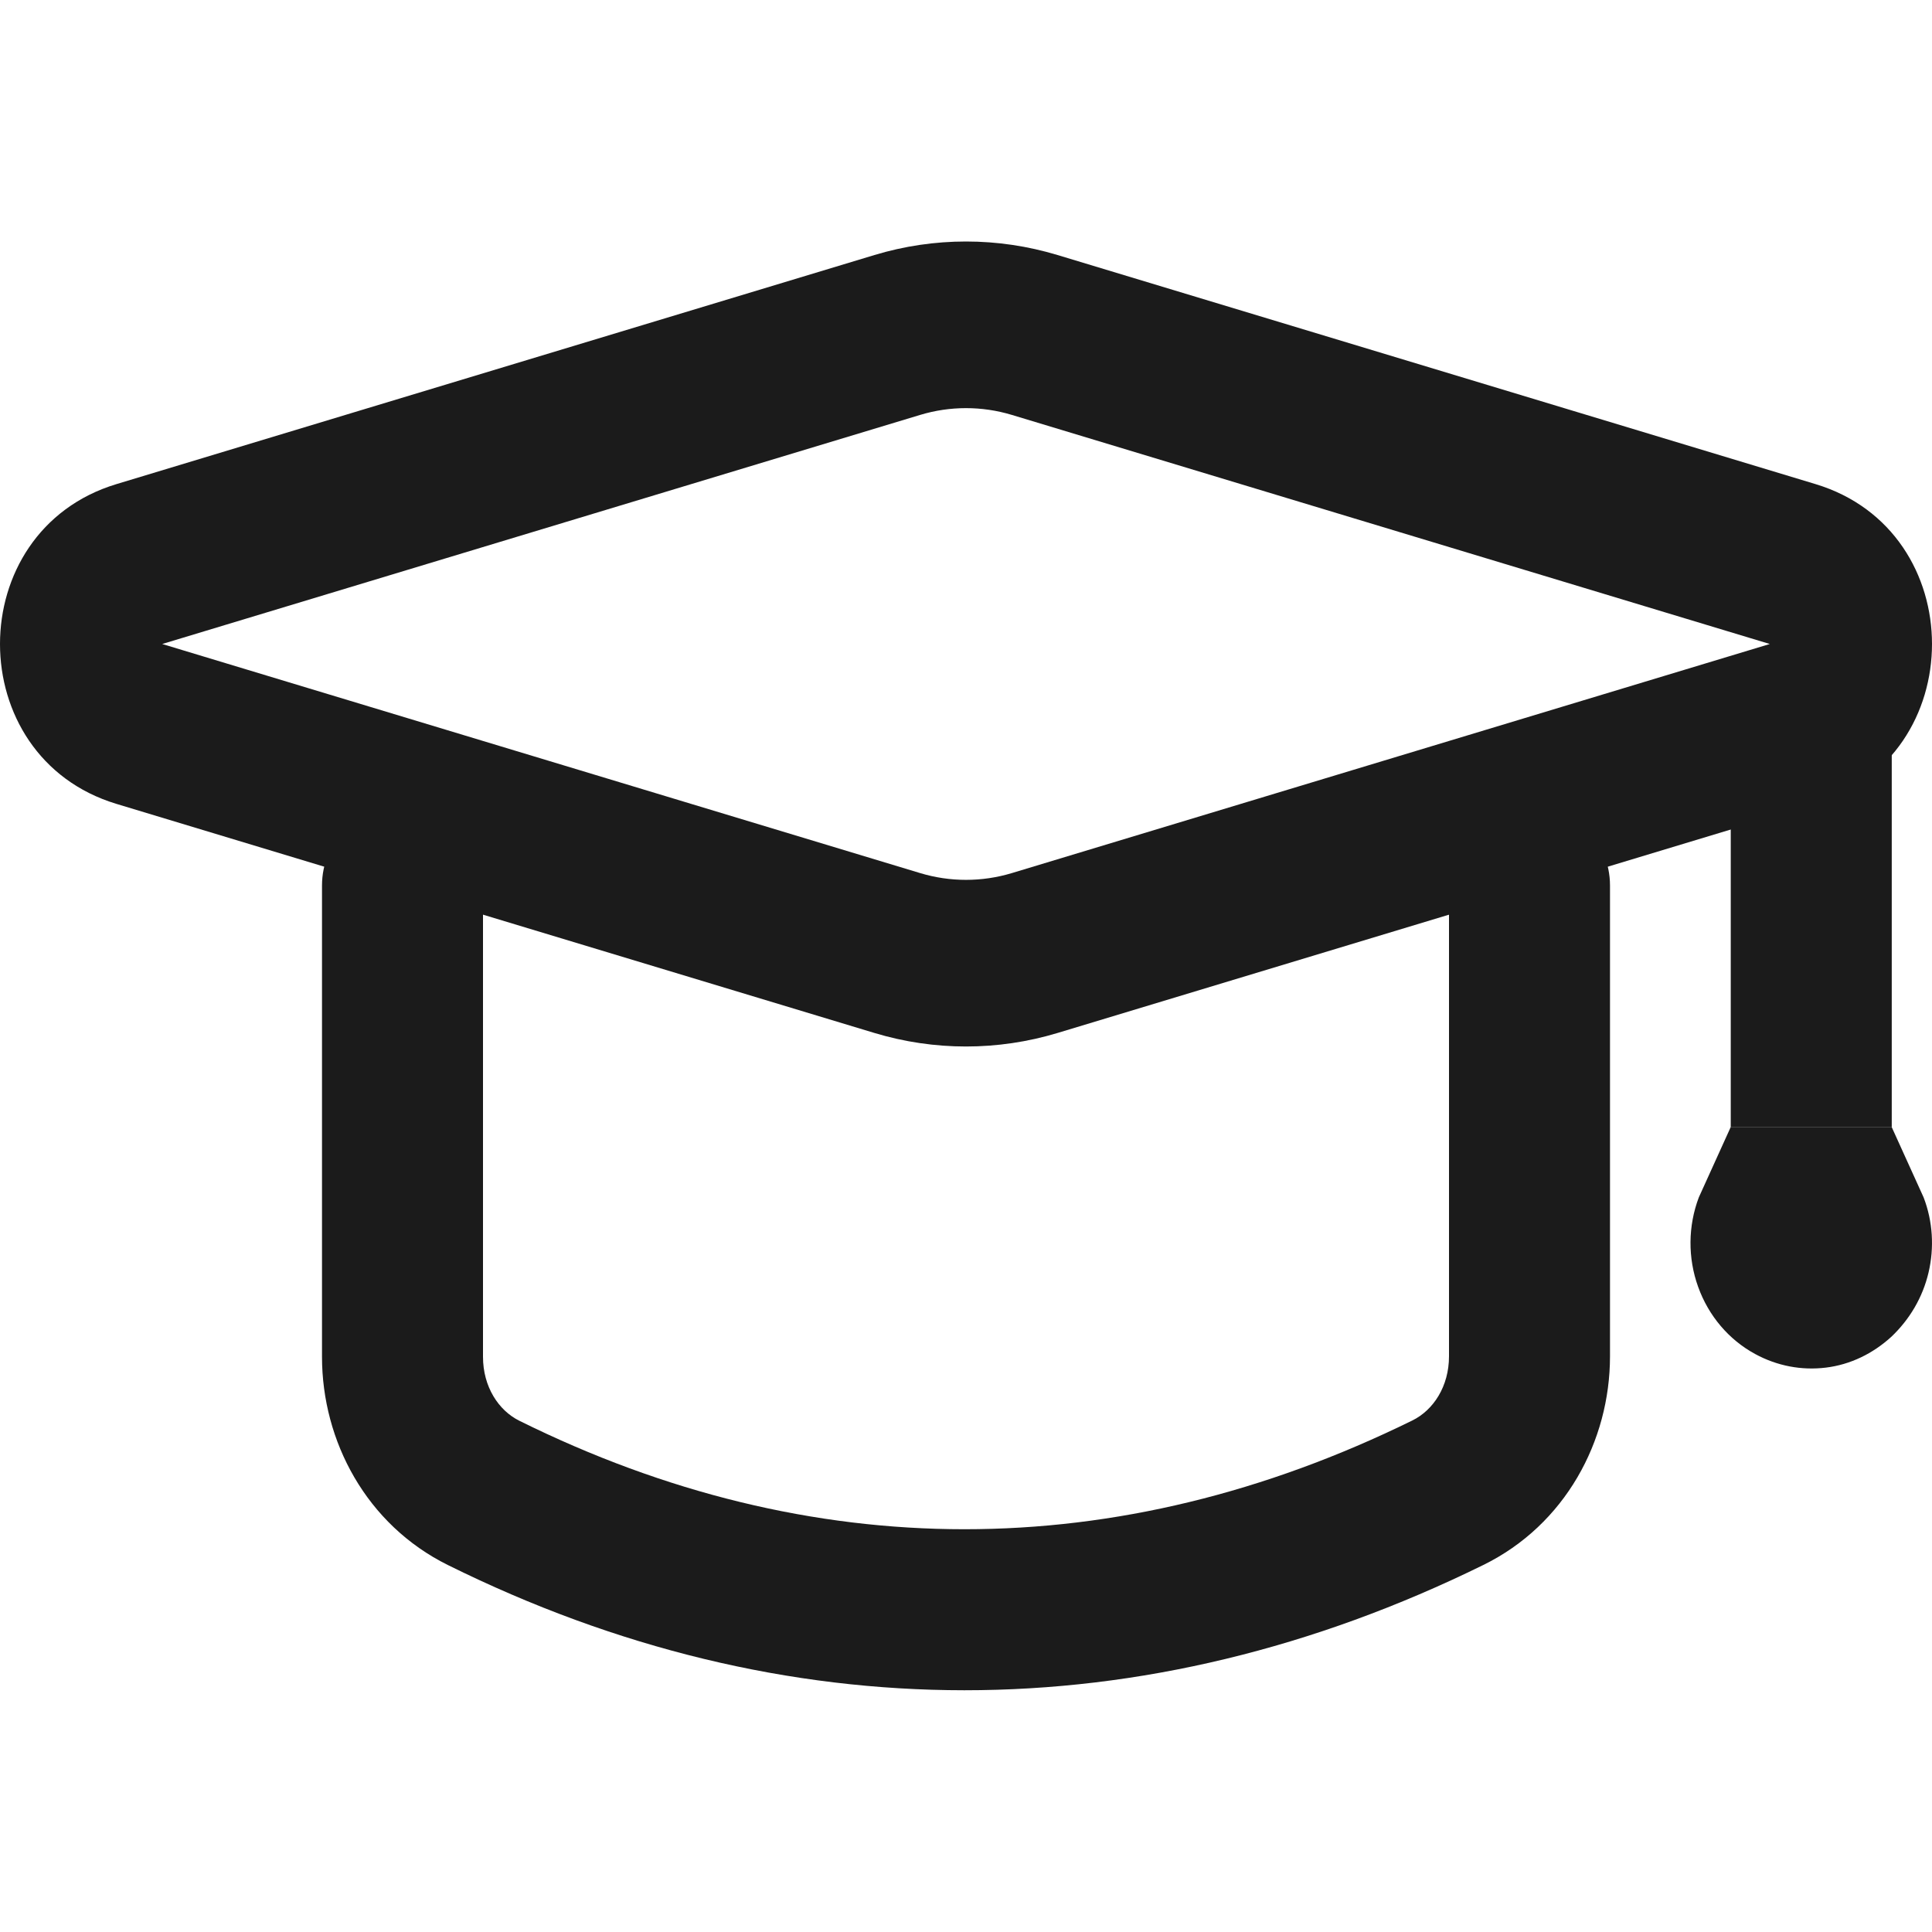 <svg width="24" height="24" viewBox="0 0 24 24" fill="none" xmlns="http://www.w3.org/2000/svg">
<rect x="21.5" y="8.997" width="2" height="5.004" fill="#1B1B1B"/>
<path fill-rule="evenodd" clip-rule="evenodd" d="M5 10C5.552 10 6 10.448 6 11V16.855C6 17.226 6.192 17.52 6.451 17.649C10.074 19.444 13.875 19.449 17.544 17.646C17.807 17.517 18 17.221 18 16.849V11C18 10.448 18.448 10 19 10C19.552 10 20 10.448 20 11V16.849C20 17.902 19.443 18.942 18.426 19.441C14.203 21.517 9.747 21.514 5.563 19.441C4.552 18.94 4 17.903 4 16.855V11C4 10.448 4.448 10 5 10Z" fill="#1B1B1B"/>
<path d="M21.103 14.875L21.5 14H21.604H23.499L23.896 14.875C24.01 15.172 24.03 15.498 23.957 15.808C23.884 16.118 23.722 16.39 23.496 16.605C23.265 16.816 22.985 16.952 22.682 16.989C22.378 17.026 22.075 16.968 21.803 16.82C21.475 16.642 21.224 16.345 21.095 15.986C20.965 15.626 20.969 15.23 21.103 14.875Z" fill="#1B1B1B"/>
<path fill-rule="evenodd" clip-rule="evenodd" d="M10.863 3.168C11.605 2.944 12.395 2.944 13.137 3.168L22.554 6.014C24.482 6.597 24.482 9.403 22.554 9.986L13.137 12.832C12.395 13.056 11.605 13.056 10.863 12.832L1.446 9.986C-0.482 9.403 -0.482 6.597 1.446 6.014L10.863 3.168ZM21.985 8L12.569 5.154C12.197 5.042 11.803 5.042 11.431 5.154L2.015 8L11.431 10.846C11.803 10.958 12.197 10.958 12.569 10.846L21.985 8Z" fill="#1B1B1B"/>
</svg>
